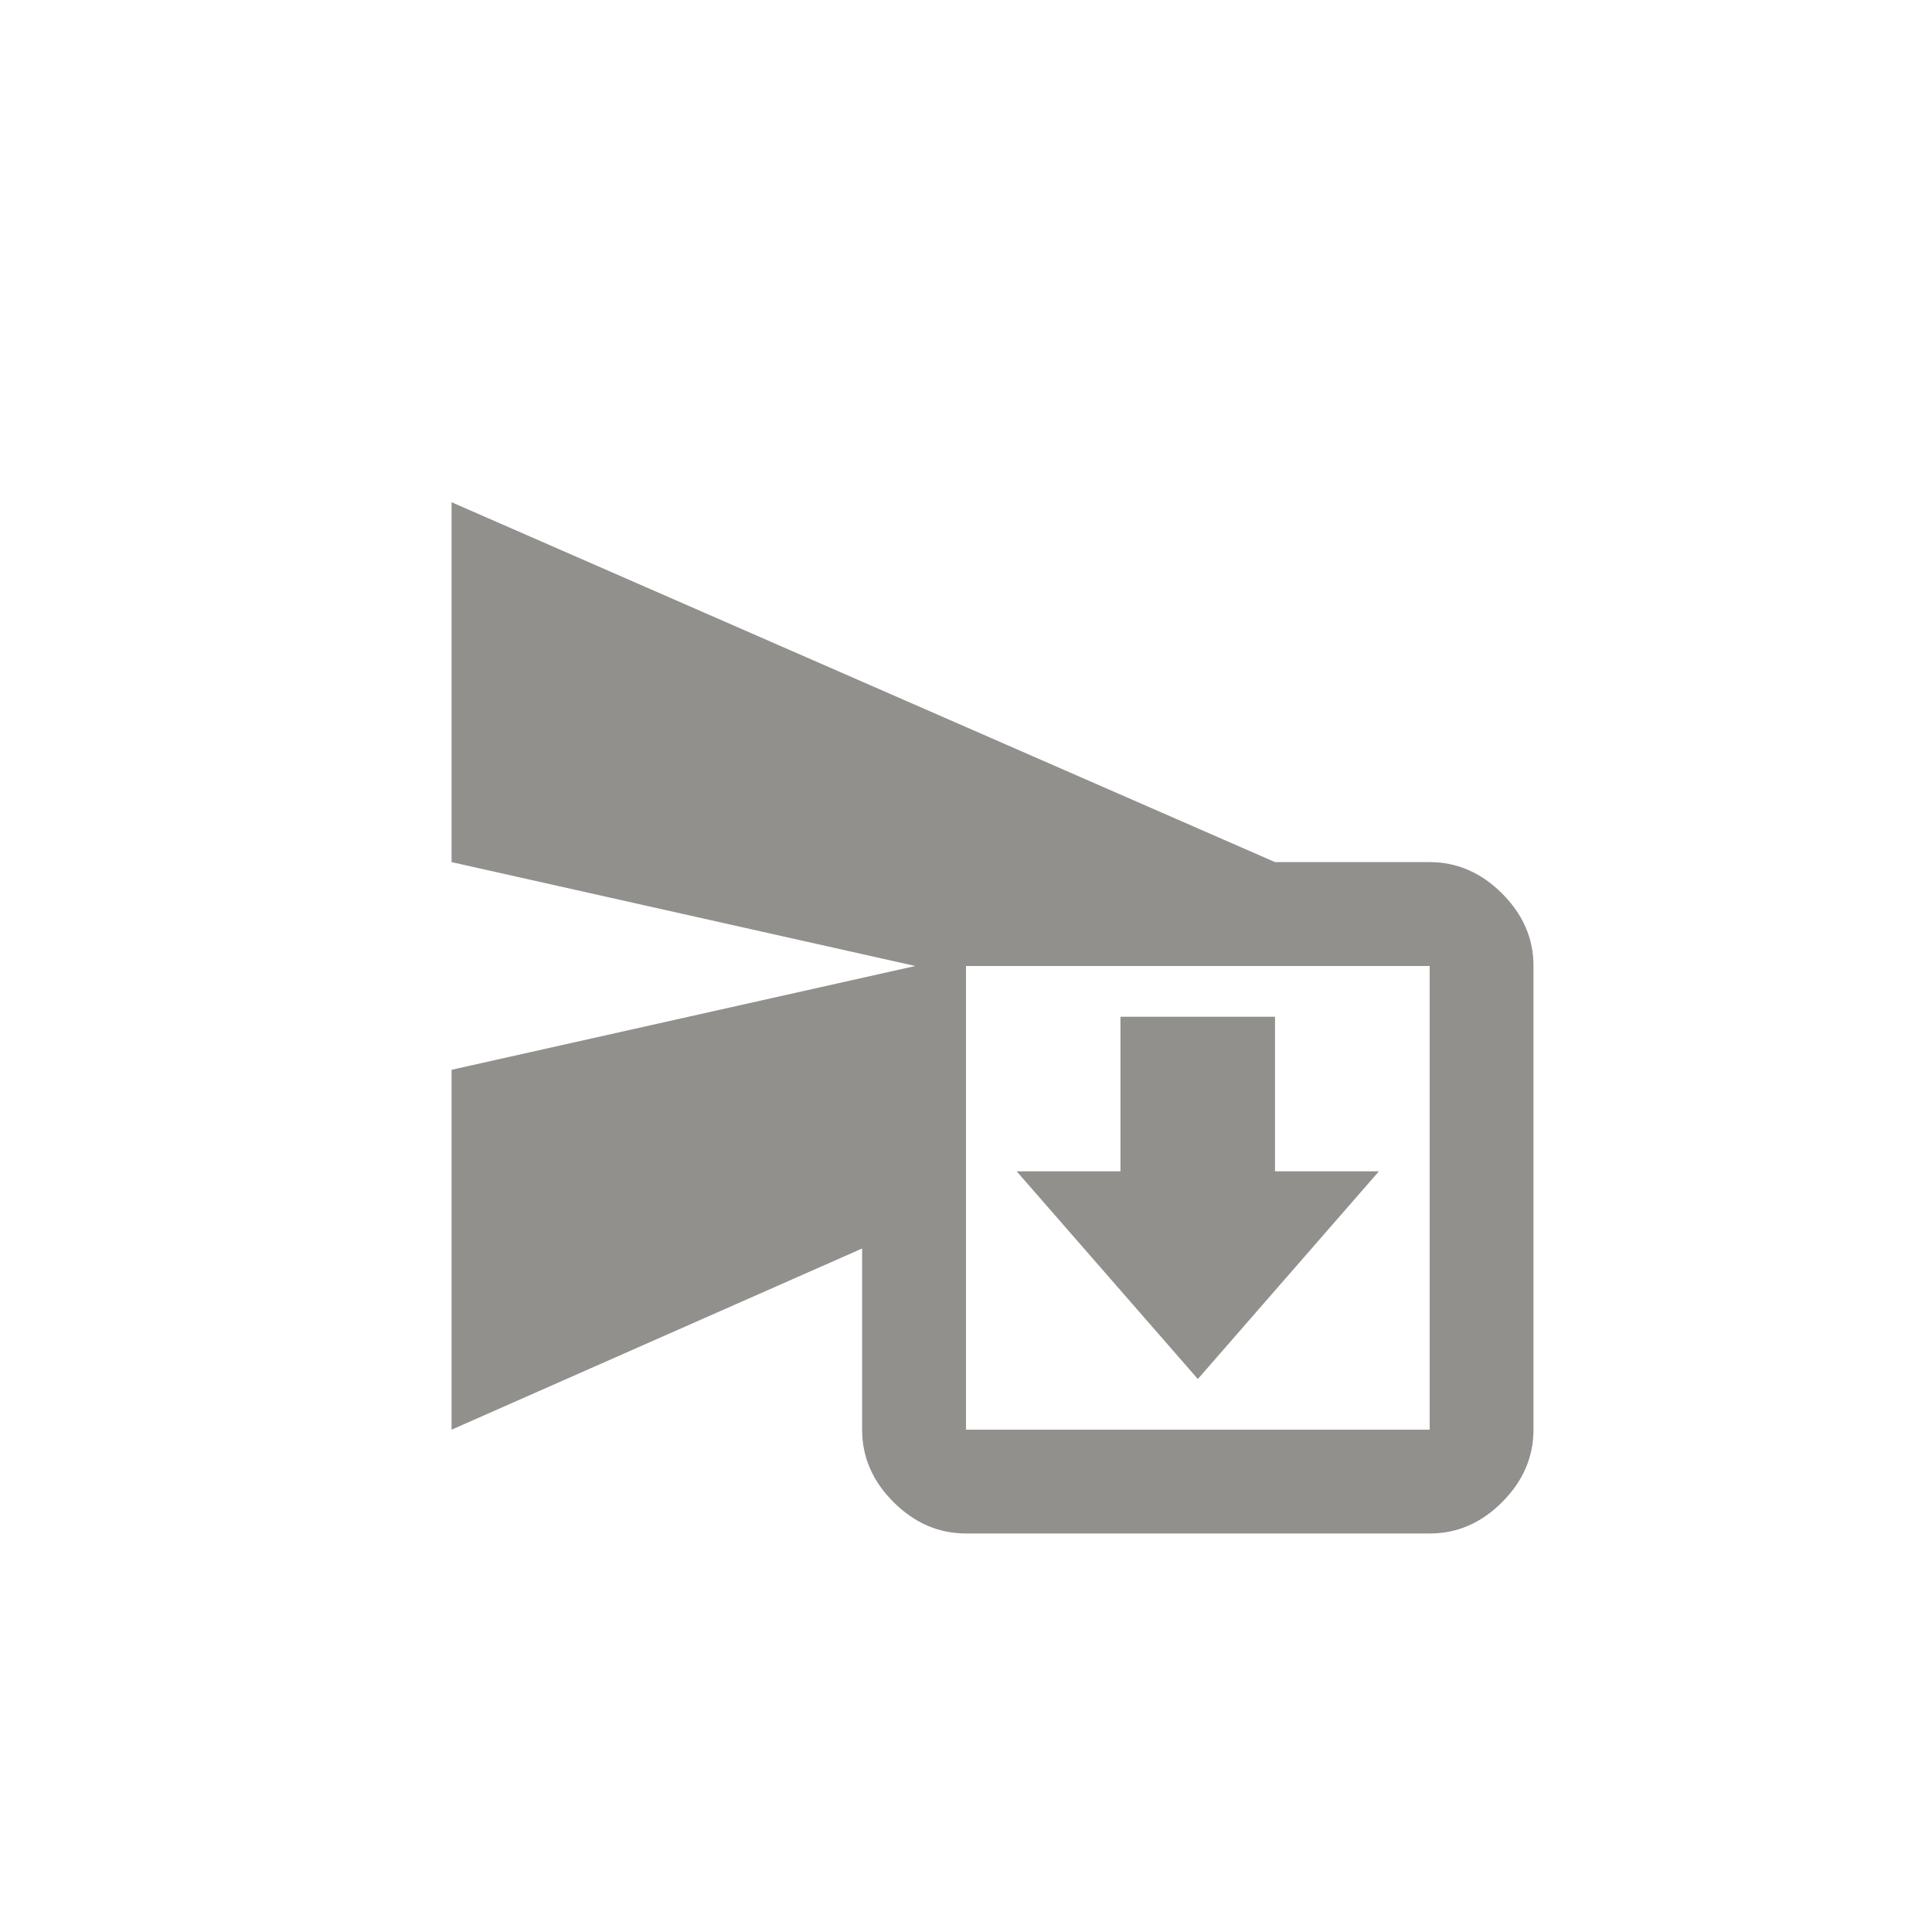 <!-- Generated by IcoMoon.io -->
<svg version="1.1" xmlns="http://www.w3.org/2000/svg" width="40" height="40" viewBox="0 0 40 40">
<title>mt-send_and_archive</title>
<path fill="#91908d" d="M24.8 28.551l-3.751-4.3h2.149v-3.2h3.2v3.2h2.151zM29.6 29.6v-9.6h-9.6v9.6h9.6zM29.6 17.849q0.849 0 1.5 0.651t0.649 1.5v9.6q0 0.849-0.649 1.5t-1.5 0.649h-9.6q-0.849 0-1.5-0.649t-0.651-1.5v-3.751l-8.5 3.751v-7.451l9.6-2.149-9.6-2.151v-7.451l17.049 7.451h3.2z"></path>
</svg>
